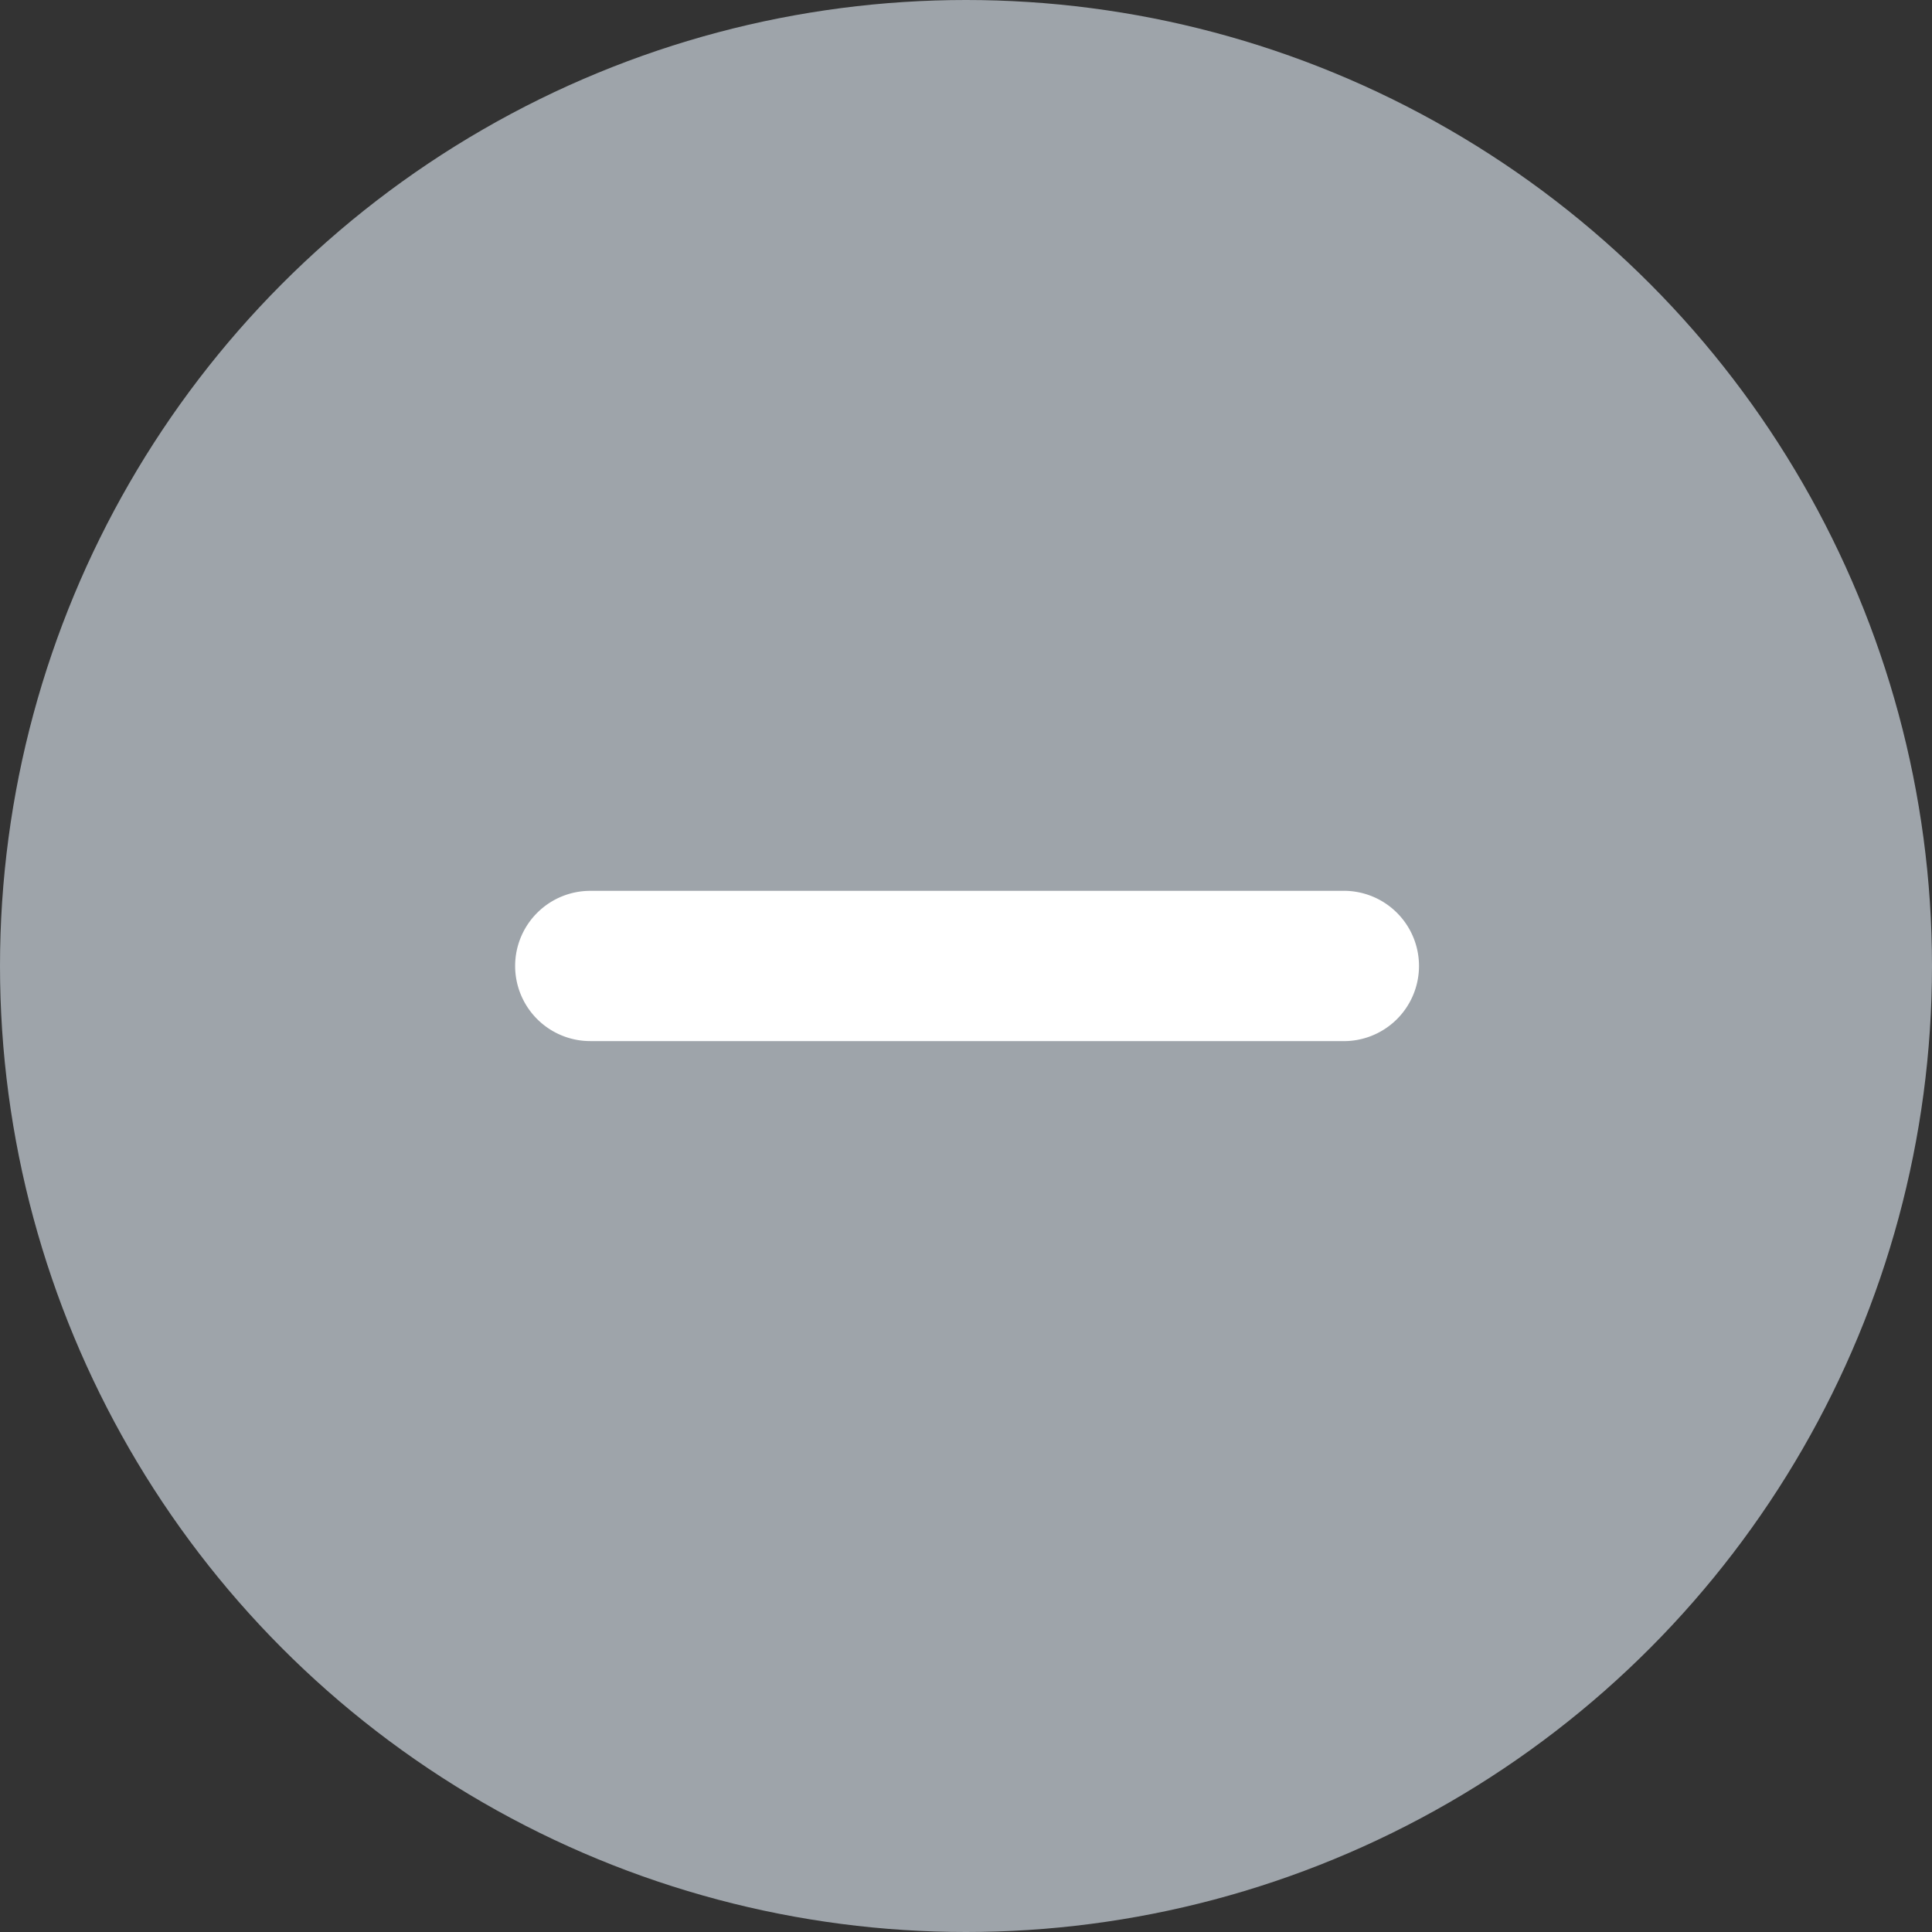 <svg xmlns="http://www.w3.org/2000/svg" width="30" height="30" viewBox="0 0 30 30">
  <rect x="0" y="0" width="30" height="30" fill="#333333" stroke="none"/>
  <g id="_" data-name="+" transform="translate(0.405)">
    <circle id="타원_392" data-name="타원 392" cx="15" cy="15" r="15" transform="translate(-0.405)" fill="#9ea4aa"/>
    <path id="ico__" data-name="ico_+" d="M7,14a1.167,1.167,0,0,1-1.167-1.167V1.166a1.167,1.167,0,1,1,2.333,0V12.832A1.167,1.167,0,0,1,7,14Zm0,0" transform="translate(21.594 8) rotate(90)" fill="#fff"/>
  </g>
</svg>
